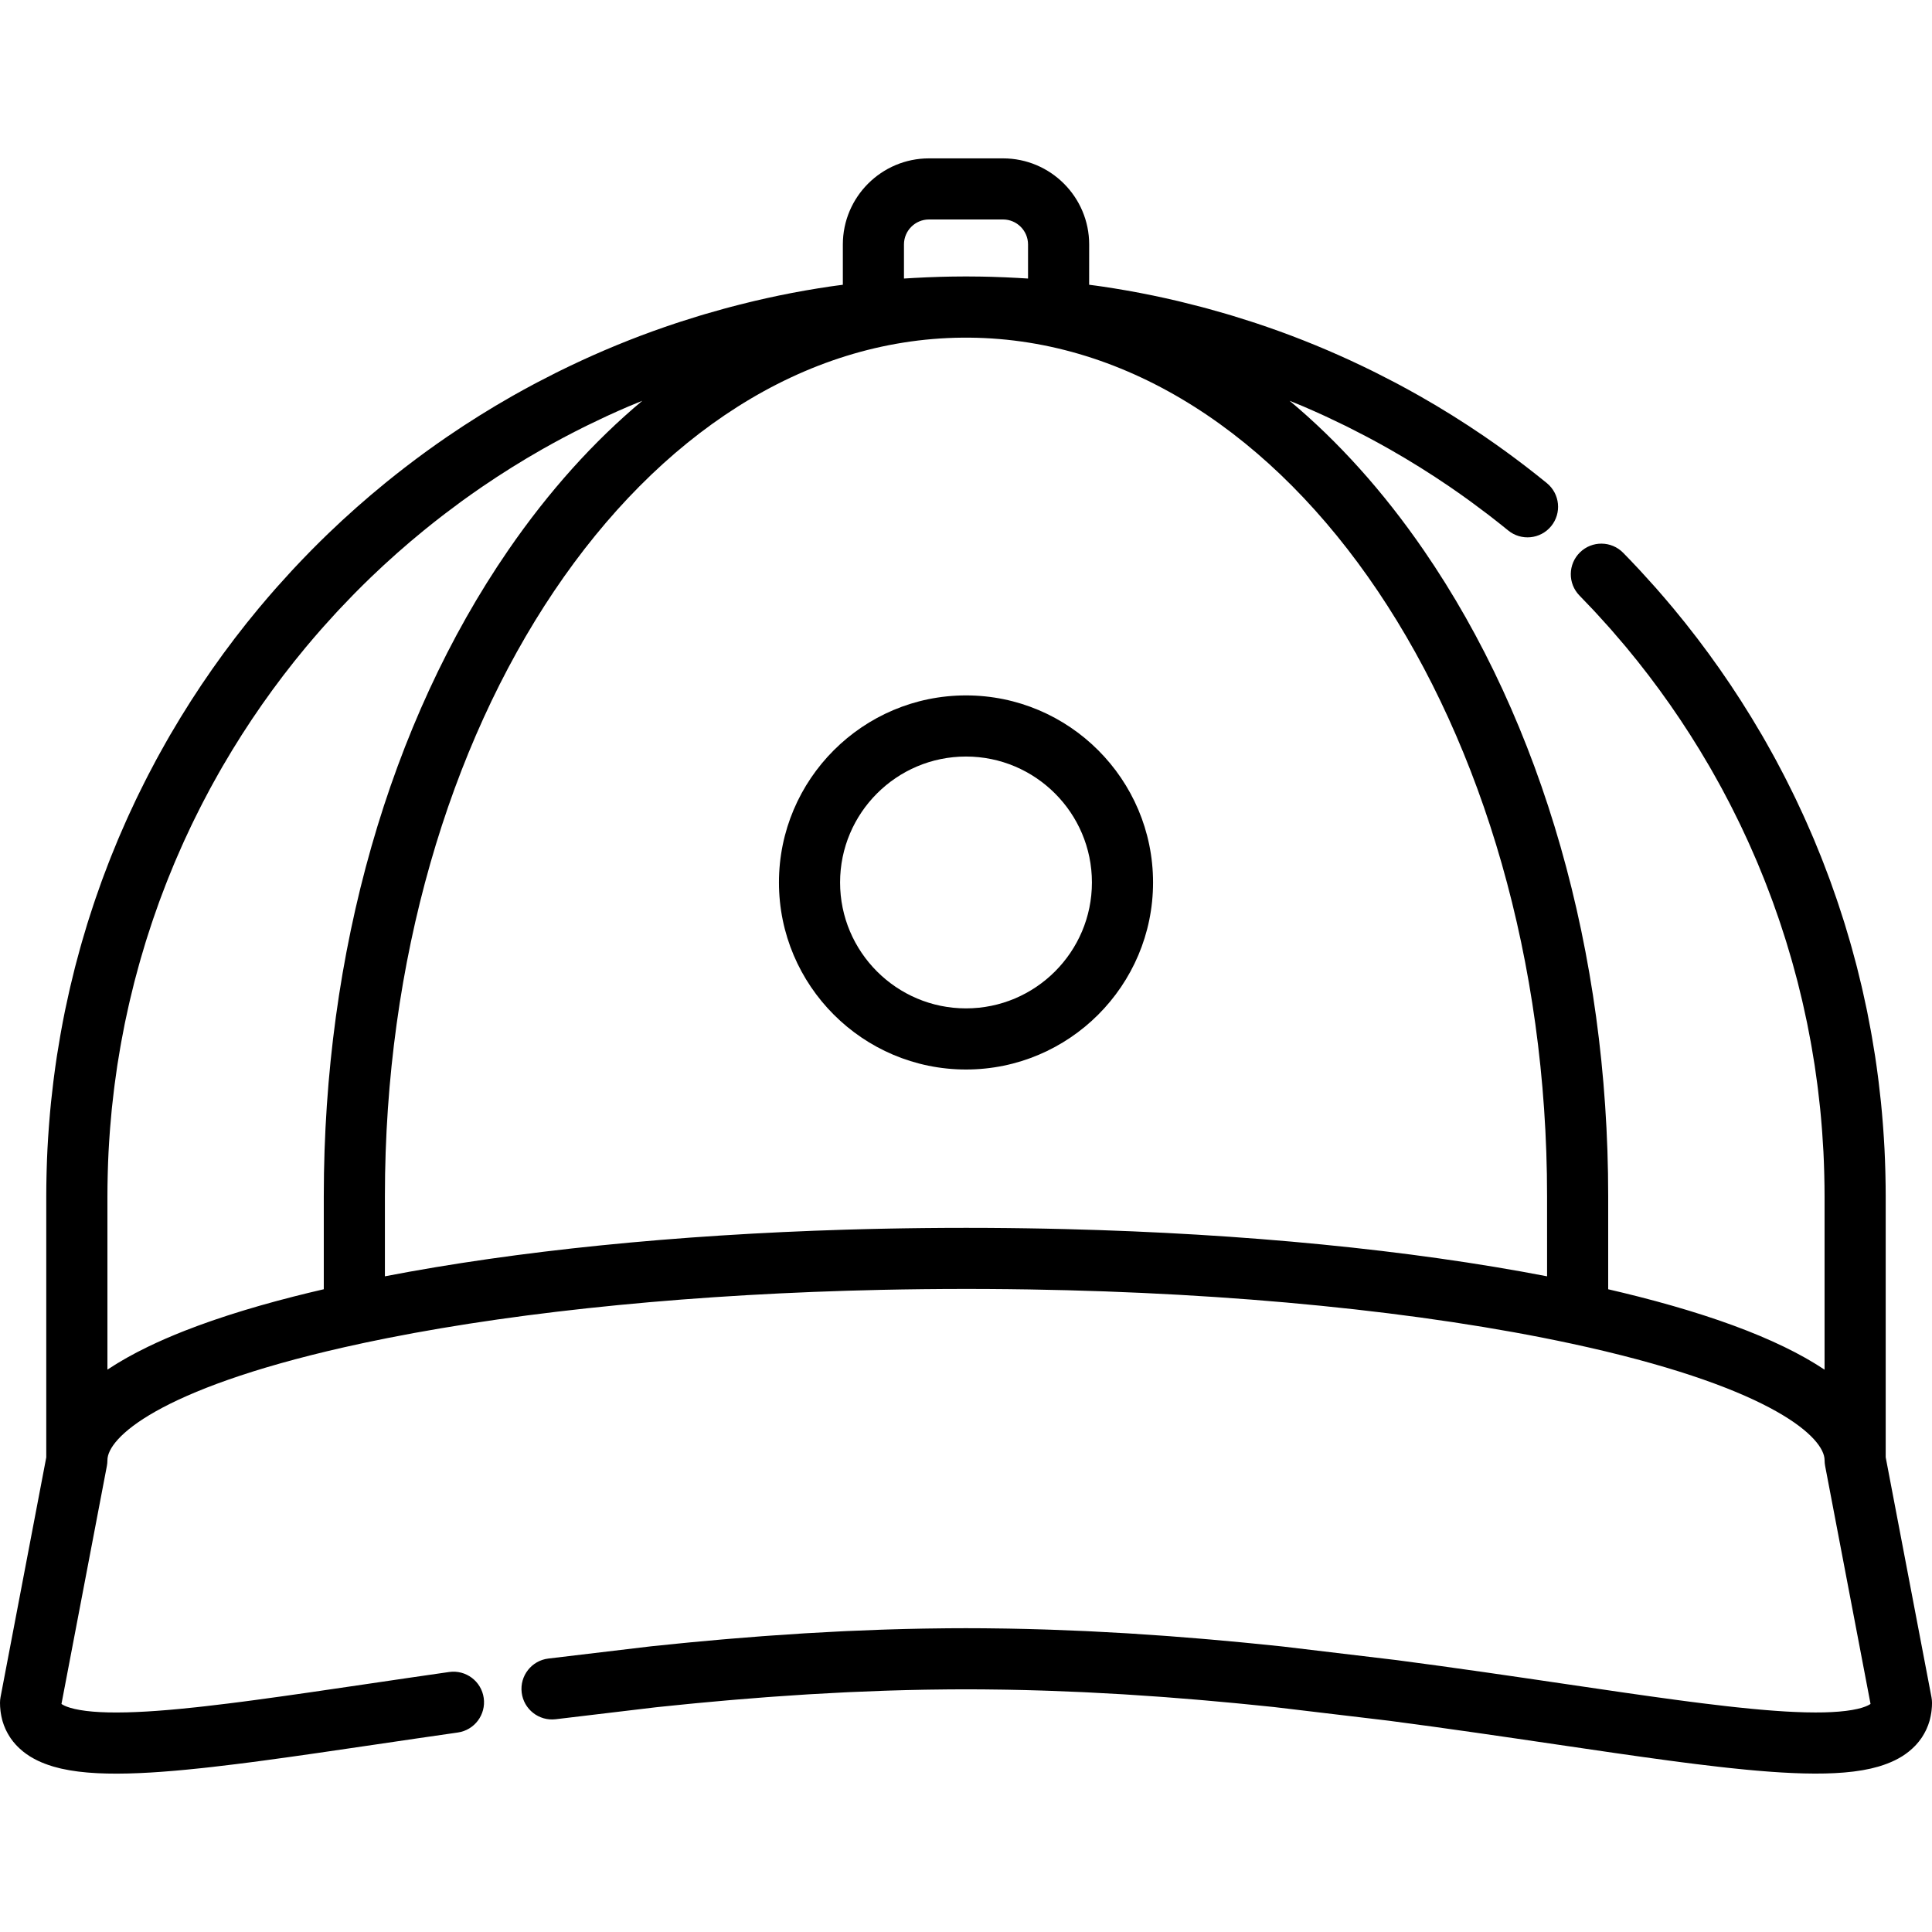 <?xml version="1.0" encoding="iso-8859-1"?>
<!-- Generator: Adobe Illustrator 19.0.0, SVG Export Plug-In . SVG Version: 6.00 Build 0)  -->
<svg xmlns="http://www.w3.org/2000/svg" xmlns:xlink="http://www.w3.org/1999/xlink" version="1.1" id="Layer_1" x="0px" y="0px" viewBox="0 0 511.999 511.999" style="enable-background:new 0 0 511.999 511.999;" xml:space="preserve">
<g>
	<g>
		<g>
			<path d="M511.856,449.751l-12.127-63.556v-69.211c0-1.869-0.028-3.73-0.07-5.576l-0.035-1.392     c-0.052-1.85-0.117-3.697-0.211-5.536l-0.011-0.197c-0.092-1.782-0.207-3.561-0.338-5.335l-0.104-1.367     c-0.143-1.811-0.299-3.62-0.486-5.476l-0.042-0.373c-0.173-1.684-0.367-3.359-0.577-5.057l-0.174-1.378     c-0.23-1.769-0.473-3.532-0.743-5.308l-0.099-0.618c-0.246-1.582-0.509-3.159-0.783-4.723l-0.258-1.457     c-0.312-1.718-0.636-3.431-0.979-5.115l-0.181-0.856c-0.308-1.485-0.631-2.963-0.964-4.427c-0.113-0.505-0.228-1.011-0.342-1.499     c-0.389-1.663-0.791-3.323-1.213-4.97l-0.276-1.048c-0.36-1.375-0.731-2.747-1.112-4.109l-0.444-1.575     c-0.46-1.597-0.93-3.191-1.416-4.757c-0.081-0.266-0.166-0.53-0.251-0.795l-0.146-0.455c-0.402-1.276-0.815-2.549-1.27-3.91     c-0.172-0.514-0.341-1.025-0.514-1.527c-0.526-1.54-1.063-3.073-1.617-4.589c-0.116-0.321-0.237-0.639-0.355-0.958l-0.17-0.453     c-0.435-1.174-0.88-2.345-1.333-3.509c-0.221-0.568-0.442-1.137-0.668-1.707c-0.585-1.47-1.181-2.935-1.798-4.402l-0.664-1.546     c-0.461-1.072-0.928-2.142-1.407-3.217l-0.111-0.247c-0.227-0.509-0.454-1.015-0.684-1.523c-0.639-1.403-1.291-2.799-1.96-4.199     l-0.824-1.688c-0.483-0.986-0.97-1.968-1.462-2.937l-0.16-0.318c-0.256-0.508-0.513-1.015-0.766-1.504     c-0.691-1.34-1.393-2.674-2.116-4.012c-0.254-0.471-0.513-0.937-0.771-1.406l-0.21-0.38c-0.496-0.897-0.996-1.793-1.506-2.693     l-0.228-0.403c-0.279-0.491-0.558-0.982-0.866-1.514l-0.127-0.225c-0.046-0.079-0.102-0.168-0.158-0.258     c-6.811-11.69-14.656-22.895-23.318-33.3l-0.428-0.504c-1.242-1.486-2.501-2.953-3.783-4.414l-0.789-0.891     c-1.185-1.334-2.382-2.659-3.595-3.967l-0.869-0.932c-1.243-1.329-2.501-2.643-3.774-3.943     c-3.129-3.196-8.256-3.251-11.454-0.121c-3.197,3.129-3.251,8.257-0.121,11.454c1.189,1.214,2.363,2.44,3.536,3.693l0.801,0.86     c1.133,1.222,2.253,2.459,3.348,3.693l0.75,0.846c1.193,1.36,2.368,2.731,3.513,4.097l0.413,0.487     c8.133,9.771,15.494,20.291,21.877,31.269c0.037,0.065,0.08,0.135,0.125,0.207l0.073,0.13c0.255,0.438,0.505,0.881,0.756,1.323     l0.232,0.409c0.476,0.839,0.946,1.683,1.41,2.523l0.212,0.383c0.239,0.43,0.476,0.862,0.703,1.282     c0.666,1.234,1.323,2.48,1.974,3.744c0.234,0.453,0.464,0.909,0.695,1.366l0.167,0.333c0.461,0.909,0.915,1.822,1.361,2.736     l0.773,1.583c0.62,1.296,1.229,2.599,1.824,3.908c0.213,0.468,0.423,0.936,0.632,1.407l0.108,0.241     c0.445,1.001,0.885,2.002,1.315,3.007l0.625,1.455c0.572,1.362,1.129,2.731,1.675,4.101c0.208,0.526,0.415,1.055,0.619,1.584     c0.423,1.088,0.838,2.179,1.247,3.282l0.489,1.311c0.517,1.42,1.017,2.845,1.51,4.29c0.16,0.469,0.316,0.937,0.508,1.51     c0.393,1.181,0.78,2.367,1.151,3.549l0.368,1.159c0.459,1.482,0.9,2.972,1.326,4.452l0.414,1.47     c0.357,1.279,0.705,2.56,1.035,3.82l0.262,0.997c0.394,1.537,0.769,3.083,1.135,4.65c0.107,0.455,0.21,0.91,0.315,1.378     c0.312,1.373,0.613,2.751,0.9,4.132l0.167,0.791c0.325,1.59,0.627,3.188,0.918,4.785l0.241,1.355     c0.257,1.468,0.503,2.942,0.731,4.414l0.095,0.594c0.249,1.641,0.476,3.29,0.691,4.929l0.165,1.315     c0.194,1.561,0.376,3.125,0.539,4.723l0.041,0.369c0.17,1.685,0.316,3.377,0.45,5.073l0.097,1.282     c0.12,1.654,0.23,3.314,0.314,4.955c0.001,0.024,0.006,0.109,0.01,0.162c0,0.018,0.001,0.036,0.002,0.054     c0.087,1.713,0.149,3.435,0.197,5.162l0.032,1.296c0.04,1.735,0.067,3.473,0.067,5.218v45.986     c-0.132-0.087-0.274-0.173-0.407-0.26c-0.49-0.323-0.994-0.643-1.505-0.962c-0.284-0.177-0.566-0.354-0.856-0.53     c-0.553-0.335-1.123-0.667-1.7-0.999c-0.271-0.156-0.537-0.312-0.813-0.467c-0.649-0.364-1.319-0.725-1.997-1.083     c-0.225-0.119-0.443-0.24-0.672-0.359c-0.836-0.435-1.697-0.866-2.576-1.294c-0.084-0.041-0.164-0.083-0.248-0.124     c-2.005-0.971-4.122-1.923-6.35-2.86c-0.003-0.001-0.008-0.003-0.011-0.004c-1.082-0.455-2.193-0.904-3.327-1.35     c-0.177-0.07-0.362-0.138-0.541-0.208c-0.968-0.377-1.95-0.752-2.957-1.122c-0.261-0.096-0.53-0.192-0.794-0.288     c-0.943-0.343-1.898-0.685-2.875-1.023c-0.303-0.106-0.613-0.21-0.92-0.314c-0.962-0.328-1.936-0.654-2.929-0.978     c-0.322-0.105-0.646-0.208-0.97-0.313c-1.007-0.323-2.029-0.644-3.067-0.962c-0.322-0.098-0.644-0.198-0.968-0.295     c-1.076-0.325-2.169-0.647-3.277-0.968c-0.299-0.086-0.597-0.174-0.899-0.259c-1.189-0.339-2.401-0.675-3.626-1.009     c-0.229-0.063-0.454-0.125-0.685-0.187c-1.391-0.375-2.806-0.745-4.243-1.112c-0.073-0.018-0.145-0.038-0.218-0.056     c-2.559-0.651-5.2-1.289-7.907-1.917v-24.681c0-64.558-17.368-125.357-48.904-171.197     c-10.728-15.594-22.675-28.838-35.535-39.585c1.197,0.487,2.4,0.967,3.579,1.471c0.033,0.015,0.098,0.043,0.132,0.057     l0.175,0.076c1.756,0.755,3.53,1.544,5.258,2.337l0.961,0.45c1.548,0.719,3.085,1.456,4.593,2.197l1.103,0.55     c1.514,0.755,3.018,1.529,4.513,2.318l0.949,0.503c1.634,0.872,3.257,1.764,4.866,2.674l0.445,0.249     c5.383,3.061,10.722,6.395,15.845,9.893l0.501,0.349c1.507,1.034,2.999,2.085,4.477,3.155l0.821,0.598     c1.386,1.012,2.761,2.038,4.137,3.091l0.824,0.632c1.403,1.083,2.794,2.183,4.162,3.292l0.571,0.461     c3.453,2.844,8.559,2.348,11.401-1.107c2.842-3.454,2.347-8.559-1.107-11.401l-0.659-0.534c-1.476-1.195-2.967-2.374-4.471-3.534     l-0.889-0.684c-1.461-1.117-2.933-2.217-4.445-3.32l-0.847-0.617c-1.567-1.134-3.184-2.273-4.799-3.382l-0.517-0.36     c-5.511-3.764-11.228-7.335-16.939-10.581l-0.536-0.301c-1.721-0.973-3.475-1.937-5.213-2.864l-1.021-0.541     c-1.602-0.843-3.214-1.673-4.813-2.471l-1.186-0.591c-1.635-0.805-3.279-1.592-4.946-2.366l-1.008-0.472     c-1.862-0.854-3.757-1.697-5.685-2.526l-0.285-0.122h0.001c-4.139-1.771-8.392-3.448-12.571-4.962l-0.462-0.164     c-1.931-0.694-3.875-1.368-5.786-2.002l-1.306-0.424c-1.647-0.536-3.304-1.057-4.96-1.558c-0.541-0.164-1.084-0.324-1.631-0.485     c-1.597-0.471-3.204-0.924-4.847-1.373l-1.632-0.44c-1.682-0.445-3.372-0.869-5.055-1.276l-0.436-0.108     c-0.328-0.081-0.656-0.162-0.973-0.237c-2.132-0.501-4.237-0.97-6.231-1.383l-0.251-0.054c-2.278-0.47-4.574-0.91-6.832-1.31     l-0.242-0.038c-0.042-0.009-0.084-0.016-0.126-0.023c-2.004-0.351-4.078-0.686-6.158-0.996c-0.382-0.058-0.767-0.11-1.149-0.162     l-0.652-0.09c-0.586-0.083-1.174-0.153-1.761-0.232V64.795c0-12.585-10.238-22.825-22.824-22.825h-19.631     c-12.585,0-22.824,10.239-22.824,22.825v10.672c-0.59,0.08-1.179,0.15-1.769,0.233l-0.651,0.09     c-0.382,0.052-0.765,0.105-1.139,0.16c-2.085,0.311-4.159,0.646-6.26,1.013l-0.281,0.046c-2.248,0.397-4.544,0.837-6.819,1.307     l-0.228,0.05c-2.021,0.42-4.125,0.888-6.244,1.386c-0.33,0.077-0.658,0.158-0.986,0.24l-0.426,0.105     c-1.694,0.41-3.386,0.834-5.06,1.278l-1.672,0.45c-1.61,0.441-3.217,0.894-4.819,1.366c-0.542,0.16-1.085,0.32-1.62,0.483     c-1.663,0.503-3.319,1.024-4.993,1.568l-1.288,0.419c-1.903,0.632-3.847,1.305-5.861,2.029l-0.309,0.109     c-4.249,1.54-8.5,3.217-12.64,4.988h0.001l-0.338,0.146c-1.875,0.806-3.77,1.648-5.647,2.51l-1.005,0.47     c-1.654,0.77-3.299,1.556-4.956,2.372l-1.141,0.568c-1.622,0.81-3.233,1.639-4.836,2.484l-1.021,0.539     c-1.738,0.928-3.492,1.892-5.214,2.865l-0.478,0.269c-5.766,3.279-11.484,6.85-17.018,10.63l-0.488,0.338     c-1.622,1.113-3.239,2.254-4.807,3.389l-0.872,0.634c-1.487,1.085-2.959,2.185-4.405,3.292l-0.902,0.693     c-1.507,1.161-2.996,2.339-4.482,3.542l-0.621,0.503c-5.15,4.199-10.175,8.647-14.993,13.278c-0.014,0.013-0.09,0.087-0.103,0.1     c-1.434,1.38-2.92,2.848-4.445,4.392l-0.701,0.718c-1.273,1.3-2.531,2.615-3.761,3.93l-0.881,0.946     c-1.213,1.308-2.41,2.633-3.607,3.981l-0.784,0.882c-1.276,1.456-2.536,2.922-3.796,4.43l-0.406,0.478     c-8.657,10.4-16.496,21.594-23.303,33.273c-0.06,0.096-0.119,0.192-0.176,0.289l-0.153,0.269c-0.283,0.488-0.563,0.978-0.84,1.47     l-0.232,0.409c-0.506,0.894-1.007,1.789-1.505,2.691l-0.206,0.376c-0.258,0.469-0.517,0.935-0.779,1.418     c-0.715,1.326-1.418,2.659-2.101,3.985c-0.26,0.503-0.517,1.012-0.773,1.518l-0.158,0.31c-0.495,0.976-0.982,1.959-1.465,2.947     l-0.828,1.699c-0.664,1.387-1.316,2.783-1.956,4.187c-0.23,0.506-0.457,1.013-0.684,1.522l-0.112,0.251     c-0.475,1.066-0.944,2.137-1.404,3.211l-0.224,0.517c-0.151,0.348-0.3,0.694-0.448,1.048c-0.612,1.456-1.21,2.92-1.794,4.391     c-0.226,0.566-0.446,1.135-0.667,1.702c-0.452,1.165-0.897,2.336-1.329,3.501l-0.173,0.461c-0.119,0.319-0.24,0.637-0.352,0.949     c-0.557,1.525-1.094,3.057-1.616,4.587c-0.176,0.513-0.346,1.024-0.55,1.635c-0.423,1.265-0.836,2.538-1.242,3.824l-0.141,0.444     c-0.084,0.265-0.17,0.529-0.246,0.776c-0.49,1.586-0.963,3.182-1.42,4.777c-0.138,0.478-0.272,0.959-0.407,1.441l-0.036,0.129     c-0.382,1.369-0.755,2.742-1.113,4.118l-0.276,1.043c-0.422,1.648-0.824,3.308-1.213,4.972c-0.116,0.498-0.23,0.998-0.34,1.486     c-0.336,1.474-0.658,2.953-0.968,4.44l-0.176,0.833c-0.348,1.705-0.672,3.418-0.985,5.142l-0.255,1.442     c-0.276,1.573-0.539,3.15-0.786,4.737l-0.102,0.634c-0.267,1.757-0.511,3.521-0.739,5.281l-0.179,1.411     c-0.206,1.673-0.401,3.347-0.578,5.063l-0.043,0.393c-0.182,1.801-0.338,3.611-0.481,5.422l-0.104,1.373     c-0.131,1.771-0.247,3.549-0.338,5.322l-0.011,0.205h-0.001c-0.094,1.839-0.159,3.686-0.211,5.531l-0.035,1.382     c-0.042,1.86-0.07,3.719-0.07,5.59v69.212L0.144,449.751C0.049,450.251,0,450.76,0,451.268c0,0.679,0.041,1.351,0.136,2.172     c0.025,0.203,0.054,0.402,0.075,0.533c0.089,0.589,0.206,1.163,0.35,1.715c0.037,0.154,0.083,0.335,0.122,0.465     c0.203,0.688,0.451,1.357,0.753,2.025c0.078,0.176,0.164,0.354,0.242,0.506c0.257,0.523,0.545,1.034,0.856,1.519     c0.089,0.143,0.18,0.285,0.308,0.472c0.406,0.586,0.856,1.15,1.322,1.661c0.116,0.126,0.238,0.253,0.37,0.387     c0.388,0.401,0.808,0.792,1.226,1.144c0.135,0.117,0.27,0.231,0.392,0.328c0.548,0.436,1.091,0.825,1.728,1.23     c0.092,0.057,0.187,0.113,0.286,0.171c0.464,0.281,0.956,0.552,1.477,0.814l0.431,0.213c1.143,0.544,2.397,1.026,3.757,1.44     l0.314,0.094c0.025,0.008,0.141,0.041,0.167,0.049c0.55,0.157,1.116,0.307,1.657,0.433c0.116,0.028,0.232,0.056,0.351,0.081     c0.625,0.14,1.278,0.27,1.984,0.394l0.469,0.077c0.559,0.092,1.133,0.177,1.734,0.256l0.423,0.055     c0.698,0.085,1.418,0.161,2.109,0.22l0.526,0.042c0.606,0.048,1.224,0.091,1.801,0.121l0.612,0.035     c0.743,0.034,1.502,0.065,2.334,0.083l0.343,0.003c0.672,0.014,1.357,0.022,2.057,0.022l0.691-0.002     c0.799-0.004,1.609-0.014,2.443-0.034l0.053-0.002c0.056,0,0.111-0.001,0.165-0.002c0.782-0.022,1.582-0.05,2.418-0.083     l0.789-0.033c0.698-0.031,1.407-0.069,2.22-0.115l0.518-0.028c0.86-0.053,1.738-0.111,2.628-0.174     c0.009-0.001,0.113-0.009,0.122-0.01l0.84-0.065c0.592-0.043,1.191-0.092,1.797-0.142l1.174-0.097     c0.882-0.078,1.779-0.16,2.691-0.247l4.337-0.44c0.847-0.091,1.704-0.184,2.552-0.281l6.26-0.746     c1.218-0.151,2.453-0.307,3.715-0.47l3.524-0.465c9.223-1.233,19.326-2.724,30.02-4.3c6.93-1.022,14.157-2.089,21.645-3.158     c4.429-0.633,7.505-4.737,6.872-9.164c-0.634-4.429-4.732-7.505-9.164-6.872c-7.512,1.073-14.763,2.143-21.716,3.169     c-10.64,1.569-20.689,3.051-29.801,4.269l-3.474,0.459c-1.224,0.158-2.43,0.31-3.651,0.462l-6.057,0.721     c-0.826,0.095-1.643,0.184-2.453,0.27l-4.141,0.42c-0.872,0.083-1.73,0.161-2.569,0.235l-1.08,0.09     c-0.563,0.045-1.119,0.091-1.72,0.135l-0.874,0.066c-0.833,0.059-1.656,0.116-2.416,0.161l-0.564,0.031     c-0.66,0.036-1.311,0.07-1.981,0.1l-0.737,0.031c-0.727,0.029-1.444,0.056-2.143,0.073l-0.043,0.001     c-0.051,0-0.103,0.001-0.154,0.002c-0.73,0.018-1.438,0.025-2.173,0.029l-0.566,0.002c-0.586,0-1.162-0.005-1.752-0.018     l-0.321-0.003c-0.654-0.015-1.291-0.04-1.891-0.068l-0.478-0.027c-0.49-0.026-0.969-0.059-1.344-0.089l-0.458-0.037     c-0.541-0.046-1.066-0.102-1.597-0.166l-0.158-0.022c-0.017-0.002-0.1-0.014-0.117-0.016c-0.409-0.054-0.808-0.112-1.16-0.17     l-0.353-0.058c-0.43-0.076-0.849-0.158-1.25-0.248c-0.004-0.001-0.01-0.002-0.014-0.003c-0.044-0.011-0.093-0.023-0.117-0.027     c-0.333-0.078-0.652-0.163-0.976-0.257l-0.204-0.06c-0.565-0.172-1.064-0.361-1.405-0.522l-0.213-0.107     c-0.132-0.066-0.257-0.134-0.389-0.214l-0.081-0.048c-0.038-0.027-0.077-0.056-0.117-0.086c-0.01-0.008-0.019-0.016-0.028-0.024     l12.011-62.949c0.002-0.012,0.004-0.023,0.006-0.035l0.017-0.093c0.022-0.112,0.031-0.226,0.049-0.339     c0.019-0.131,0.043-0.259,0.055-0.391c0.026-0.261,0.04-0.525,0.04-0.788c0-5.825,13.207-18.68,62.709-29.912     c3.743-0.849,7.6-1.663,11.547-2.447c36.796-7.293,82.34-11.727,130.85-12.774c0.239-0.005,0.477-0.009,0.716-0.014     c1.59-0.034,3.182-0.064,4.778-0.09c0.58-0.01,1.162-0.016,1.743-0.024c1.278-0.018,2.555-0.038,3.836-0.052     c0.994-0.011,1.99-0.017,2.986-0.025c0.882-0.008,1.764-0.016,2.648-0.022c1.039-0.005,2.082-0.006,3.123-0.009     c0.867-0.002,1.732-0.008,2.601-0.008c1.895,0,3.786,0.005,5.674,0.016c1.38,0.008,2.757,0.021,4.134,0.034     c0.486,0.004,0.974,0.006,1.459,0.012c1.779,0.019,3.554,0.043,5.325,0.071c0.07,0.001,0.14,0.002,0.211,0.003     c53.79,0.868,104.253,5.887,143.578,14.348c0.009,0.002,0.018,0.002,0.027,0.004c1.484,0.32,2.955,0.644,4.406,0.973     c49.503,11.233,62.709,24.088,62.709,29.912c0,0.263,0.014,0.526,0.04,0.787c0.013,0.133,0.037,0.263,0.056,0.394     c0.016,0.112,0.027,0.225,0.048,0.336l0.017,0.093c0.002,0.012,0.004,0.023,0.006,0.035l12.011,62.949l-0.032,0.028     c-0.035,0.026-0.067,0.051-0.089,0.066c-0.045,0.026-0.087,0.053-0.118,0.07c-0.119,0.072-0.245,0.141-0.359,0.199l-0.156,0.078     c-0.416,0.199-0.915,0.386-1.456,0.552l-0.248,0.073c-0.307,0.087-0.625,0.173-0.955,0.249c-0.024,0.005-0.076,0.018-0.123,0.029     c-0.003,0.001-0.011,0.002-0.011,0.002c-0.402,0.091-0.821,0.173-1.212,0.243l-0.353,0.058c-0.389,0.064-0.787,0.122-1.195,0.176     c-0.018,0.002-0.102,0.014-0.119,0.016l-0.178,0.024c-0.511,0.063-1.035,0.117-1.576,0.163c-0.019,0.001-0.111,0.009-0.129,0.011     l-0.238,0.019c-0.469,0.037-0.947,0.07-1.543,0.102l-0.35,0.021c-0.623,0.029-1.259,0.055-1.864,0.069l-0.397,0.005     c-0.563,0.012-1.139,0.017-1.726,0.017l-0.6-0.002c-0.699-0.004-1.409-0.012-2.138-0.029c-0.065,0-0.13-0.002-0.211-0.004     c-0.697-0.018-1.408-0.043-2.167-0.075l-0.729-0.031c-0.64-0.027-1.289-0.063-1.856-0.093l-0.613-0.035     c-0.805-0.049-1.629-0.105-2.534-0.169l-0.852-0.065c-0.55-0.041-1.106-0.086-1.669-0.132l-1.072-0.09     c-0.847-0.073-1.705-0.152-2.574-0.234l-4.147-0.421c-0.807-0.086-1.624-0.175-2.468-0.272l-6.07-0.722     c-1.191-0.149-2.397-0.3-3.608-0.458l-3.484-0.459c-9.13-1.221-19.199-2.706-29.859-4.279     c-13.424-1.98-28.638-4.224-44.534-6.304l-29.92-3.571l-0.784-0.086c-2.683-0.283-5.391-0.557-8.117-0.823l-2.365-0.231     c-2.69-0.257-5.399-0.502-8.133-0.742l-2.373-0.202c-2.798-0.237-5.608-0.462-8.438-0.674l-1.885-0.135     c-2.774-0.2-5.558-0.39-8.349-0.564l-1.119-0.072c-3.026-0.184-6.069-0.344-9.149-0.496l-1.852-0.093     c-2.992-0.138-6-0.257-9.023-0.361l-1.944-0.064c-3.078-0.096-6.163-0.175-9.257-0.229l-1.473-0.022     c-3.677-0.058-6.907-0.085-9.959-0.085c-2.966,0-6.195,0.027-9.861,0.085l-1.484,0.022c-3.095,0.054-6.182,0.133-9.27,0.229     l-1.942,0.064c-3.014,0.104-6.021,0.222-9.024,0.362l-1.867,0.093c-3.053,0.15-6.097,0.311-9.145,0.496l-1.089,0.071     c-2.799,0.174-5.583,0.364-8.351,0.564l-1.892,0.135c-2.828,0.212-5.639,0.437-8.426,0.673l-2.398,0.203     c-2.723,0.239-5.43,0.483-8.127,0.741l-2.366,0.231c-2.718,0.266-5.426,0.54-8.144,0.827l-27.233,3.243     c-4.442,0.53-7.614,4.562-7.083,9.002c0.53,4.443,4.567,7.61,9.003,7.082l26.339-3.144l0.707-0.078     c2.643-0.279,5.309-0.549,7.98-0.81l2.347-0.229c2.648-0.253,5.312-0.494,7.978-0.727l2.35-0.2     c2.75-0.232,5.512-0.454,8.289-0.663l1.838-0.131c2.723-0.197,5.454-0.382,8.209-0.554l1.072-0.07     c2.964-0.179,5.945-0.338,8.997-0.487l1.774-0.089c2.928-0.136,5.867-0.253,8.806-0.352l1.918-0.064     c3.001-0.094,6.011-0.171,9.032-0.222l1.446-0.022c3.592-0.056,6.738-0.083,9.706-0.083c2.881,0,6.027,0.027,9.65,0.083     l1.417,0.022c3.02,0.052,6.029,0.128,9.02,0.222l1.92,0.064c2.948,0.099,5.888,0.216,8.805,0.351l1.847,0.093     c2.99,0.146,5.97,0.305,8.913,0.483l1.103,0.071c2.746,0.172,5.477,0.357,8.207,0.554l1.831,0.131     c2.778,0.21,5.54,0.431,8.302,0.664l2.325,0.198c2.677,0.234,5.341,0.474,7.984,0.728l2.346,0.229     c2.677,0.261,5.344,0.531,7.952,0.806l30.427,3.625c15.674,2.051,30.819,4.285,44.181,6.255     c10.716,1.581,20.838,3.075,30.08,4.31l3.533,0.465c1.251,0.162,2.485,0.319,3.672,0.467l6.273,0.746     c0.866,0.099,1.724,0.192,2.567,0.283l4.342,0.441c0.909,0.085,1.806,0.167,2.696,0.246l1.166,0.097     c0.607,0.05,1.205,0.098,1.745,0.138l0.892,0.068c0.009,0.001,0.113,0.009,0.122,0.01c0.889,0.064,1.768,0.121,2.672,0.176     l0.568,0.031c0.719,0.04,1.428,0.077,2.096,0.107l0.843,0.037c0.812,0.032,1.611,0.063,2.394,0.082     c0.067-0.001,0.133,0.001,0.218,0.004c0.833,0.021,1.644,0.029,2.408,0.034l0.725,0.002c0.7,0,1.386-0.008,2.03-0.021     l0.422-0.005c0.782-0.018,1.54-0.049,2.306-0.083l0.537-0.031c0.632-0.032,1.25-0.076,1.855-0.123     c0.03-0.002,0.144-0.011,0.175-0.014l0.3-0.024c0.742-0.064,1.462-0.139,2.139-0.221l0.455-0.06     c0.591-0.077,1.163-0.161,1.76-0.26l0.473-0.078c0.665-0.117,1.313-0.246,1.935-0.386c0.122-0.026,0.232-0.052,0.308-0.071     c0.592-0.138,1.161-0.289,1.713-0.446c0.024-0.008,0.139-0.041,0.162-0.048l0.341-0.103c1.335-0.406,2.59-0.888,3.805-1.468     l0.374-0.185c0.513-0.258,1.01-0.532,1.468-0.811c0.11-0.065,0.254-0.151,0.342-0.206c0.572-0.364,1.136-0.767,1.644-1.175     c0.14-0.11,0.275-0.225,0.383-0.32c0.467-0.392,0.908-0.806,1.242-1.156c0.13-0.13,0.257-0.262,0.364-0.38     c0.481-0.527,0.931-1.092,1.369-1.724c0.096-0.14,0.186-0.28,0.279-0.43c0.313-0.49,0.6-0.999,0.845-1.495     c0.086-0.173,0.173-0.351,0.242-0.505c0.311-0.69,0.561-1.36,0.792-2.147c0.035-0.124,0.067-0.251,0.096-0.379     c0.14-0.539,0.254-1.093,0.351-1.723c0.025-0.166,0.05-0.338,0.077-0.568c0.089-0.765,0.13-1.436,0.13-2.116     C512,450.76,511.951,450.251,511.856,449.751z M246.184,58.162h19.631c3.652,0,6.624,2.972,6.624,6.625v9.029     c-0.719-0.049-1.44-0.084-2.16-0.126c-0.204-0.013-0.408-0.027-0.612-0.038c-0.049-0.003-0.098-0.003-0.148-0.006     c-2.115-0.117-4.229-0.206-6.341-0.269c-0.116-0.004-0.225-0.01-0.342-0.013c-0.72-0.019-1.415-0.036-2.094-0.049     c-0.384-0.008-0.768-0.015-1.151-0.021c-1.248-0.019-2.444-0.03-3.599-0.03c0,0-0.001,0-0.002,0c-1.134,0-2.314,0.011-3.553,0.03     c-0.421,0.006-0.842,0.014-1.264,0.023c-0.658,0.013-1.329,0.029-2.027,0.048c-0.096,0.003-0.191,0.008-0.287,0.011     c-2.171,0.064-4.342,0.157-6.514,0.276c-0.003,0-0.008,0-0.011,0c-0.015,0.001-0.03,0.002-0.045,0.003     c-0.909,0.051-1.818,0.098-2.726,0.16v-9.028h-0.002C239.56,61.134,242.532,58.162,246.184,58.162z M85.807,316.982v24.681     c-2.707,0.627-5.348,1.266-7.907,1.917c-0.073,0.018-0.145,0.038-0.218,0.056c-1.437,0.367-2.852,0.738-4.243,1.112     c-0.23,0.062-0.455,0.125-0.684,0.187c-1.227,0.334-2.439,0.67-3.629,1.009c-0.3,0.085-0.596,0.172-0.894,0.258     c-1.109,0.321-2.204,0.643-3.281,0.969c-0.323,0.097-0.644,0.195-0.963,0.294c-1.04,0.319-2.064,0.64-3.071,0.964     c-0.323,0.104-0.646,0.207-0.965,0.312c-0.995,0.324-1.971,0.651-2.934,0.98c-0.306,0.105-0.613,0.208-0.916,0.313     c-0.978,0.339-1.936,0.681-2.882,1.026c-0.261,0.095-0.527,0.189-0.785,0.284c-1.009,0.372-1.994,0.747-2.964,1.125     c-0.176,0.069-0.359,0.136-0.535,0.205c-3.474,1.367-6.706,2.771-9.69,4.215c-0.082,0.04-0.159,0.08-0.241,0.12     c-0.882,0.43-1.745,0.862-2.584,1.298c-0.227,0.118-0.444,0.238-0.667,0.356c-0.679,0.36-1.35,0.721-2.001,1.085     c-0.276,0.154-0.542,0.311-0.813,0.467c-0.577,0.332-1.147,0.663-1.699,0.998c-0.292,0.176-0.575,0.354-0.86,0.532     c-0.511,0.319-1.013,0.638-1.502,0.96c-0.133,0.087-0.278,0.174-0.409,0.261v-45.983h0.001c0-1.745,0.026-3.484,0.067-5.232     l0.032-1.286c0.048-1.724,0.109-3.445,0.197-5.158c0.001-0.017,0.002-0.032,0.002-0.05c0.003-0.043,0.008-0.118,0.009-0.143     c0.085-1.664,0.195-3.324,0.315-4.974l0.097-1.286c0.134-1.692,0.28-3.385,0.444-5.015l0.049-0.448     c0.162-1.569,0.343-3.135,0.536-4.68l0.167-1.331c0.214-1.65,0.441-3.296,0.688-4.915l0.097-0.609     c0.229-1.476,0.474-2.949,0.734-4.428l0.238-1.34c0.292-1.602,0.594-3.201,0.922-4.811l0.162-0.768     c0.287-1.383,0.589-2.761,0.903-4.146l0.318-1.382c0.362-1.551,0.737-3.097,1.131-4.635l0.258-0.975     c0.335-1.283,0.681-2.564,1.04-3.845l0.038-0.135c0.122-0.44,0.245-0.878,0.373-1.32c0.428-1.494,0.869-2.982,1.333-4.481     l0.359-1.13c0.377-1.192,0.762-2.378,1.19-3.661c0.158-0.47,0.313-0.94,0.477-1.418c0.488-1.434,0.989-2.859,1.509-4.287     l0.489-1.311c0.406-1.095,0.822-2.186,1.244-3.274c0.204-0.528,0.41-1.057,0.62-1.583c0.545-1.373,1.103-2.739,1.673-4.095     l0.627-1.461c0.43-1.003,0.867-2.003,1.31-2.995l0.112-0.251c0.208-0.47,0.419-0.94,0.632-1.406     c0.596-1.31,1.204-2.613,1.82-3.896l0.776-1.594c0.448-0.917,0.902-1.828,1.366-2.745l0.164-0.325     c0.231-0.457,0.461-0.914,0.702-1.38c0.645-1.249,1.3-2.495,1.959-3.716c0.234-0.432,0.473-0.864,0.711-1.294l0.208-0.38     c0.468-0.844,0.936-1.688,1.409-2.521l0.237-0.416c0.251-0.442,0.501-0.883,0.754-1.321l0.062-0.106     c0.048-0.077,0.095-0.154,0.14-0.234c6.383-10.978,13.743-21.497,21.88-31.273l0.391-0.462c1.162-1.387,2.337-2.759,3.526-4.112     l0.743-0.838c1.106-1.247,2.227-2.485,3.359-3.707l0.814-0.874c1.161-1.24,2.335-2.466,3.501-3.658l0.699-0.717     c1.403-1.419,2.792-2.792,4.054-4.009l0.221-0.214c4.446-4.272,9.141-8.428,13.978-12.373l0.563-0.454     c1.377-1.116,2.768-2.216,4.173-3.3l0.836-0.642c1.362-1.043,2.737-2.069,4.097-3.063l0.844-0.615     c1.48-1.07,2.973-2.122,4.485-3.161l0.472-0.328c5.147-3.514,10.485-6.849,15.924-9.942l0.388-0.217     c1.61-0.91,3.233-1.802,4.867-2.675l0.949-0.501c1.495-0.788,2.998-1.563,4.535-2.329l1.058-0.527     c1.529-0.752,3.068-1.488,4.603-2.202l0.959-0.448c1.743-0.8,3.517-1.59,5.282-2.348l0.198-0.086     c0.034-0.015,0.068-0.028,0.102-0.043c1.169-0.5,2.365-0.975,3.552-1.459c-12.852,10.743-24.792,23.982-35.515,39.57     C103.173,191.62,85.807,252.42,85.807,316.982z M409.992,338.236c-36.281-7.007-80.33-11.325-127.406-12.509     c-0.145-0.003-0.291-0.008-0.435-0.011c-1.511-0.038-3.024-0.072-4.541-0.103c-0.417-0.009-0.835-0.016-1.252-0.025     c-1.316-0.025-2.634-0.049-3.955-0.069c-0.661-0.011-1.324-0.018-1.986-0.028c-1.122-0.015-2.243-0.03-3.367-0.042     c-0.961-0.01-1.924-0.016-2.888-0.024c-0.482-0.003-0.962-0.009-1.444-0.012c-0.259-0.001-0.516-0.005-0.775-0.006     c-0.124-0.001-0.248,0-0.373-0.001c-1.815-0.01-3.633-0.015-5.454-0.015c-0.039,0-0.077,0-0.116,0c-0.002,0-0.003,0-0.005,0     c-0.002,0-0.004,0-0.006,0c-1.877,0-3.752,0.005-5.623,0.015c-0.726,0.004-1.449,0.011-2.175,0.016     c-1.121,0.009-2.241,0.016-3.359,0.028c-0.959,0.01-1.915,0.024-2.871,0.036c-0.85,0.011-1.701,0.022-2.55,0.036     c-1.142,0.017-2.28,0.039-3.418,0.06c-0.621,0.012-1.243,0.024-1.864,0.037c-1.312,0.027-2.622,0.057-3.929,0.089     c-0.392,0.01-0.783,0.019-1.174,0.029c-1.516,0.039-3.029,0.08-4.538,0.125c-0.077,0.002-0.152,0.004-0.228,0.006     c-45.117,1.361-87.273,5.614-122.225,12.362c-0.009,0.002-0.018,0.003-0.027,0.005v-21.251     c0-124.989,68.569-226.75,153.053-227.501c0.646-0.002,1.293-0.001,1.939,0.001c84.452,0.806,152.992,102.546,152.992,227.5     V338.236z"/>
			<path d="M256,184.289c-27.334,0-49.57,22.237-49.57,49.57s22.237,49.57,49.57,49.57s49.57-22.237,49.57-49.57     S283.332,184.289,256,184.289z M256,267.23c-18.4,0-33.37-14.97-33.37-33.37c0-18.4,14.97-33.37,33.37-33.37     s33.37,14.97,33.37,33.37C289.37,252.26,274.4,267.23,256,267.23z"/>
		</g>
	</g>
</g>
<g>
</g>
<g>
</g>
<g>
</g>
<g>
</g>
<g>
</g>
<g>
</g>
<g>
</g>
<g>
</g>
<g>
</g>
<g>
</g>
<g>
</g>
<g>
</g>
<g>
</g>
<g>
</g>
<g>
</g>
</svg>
